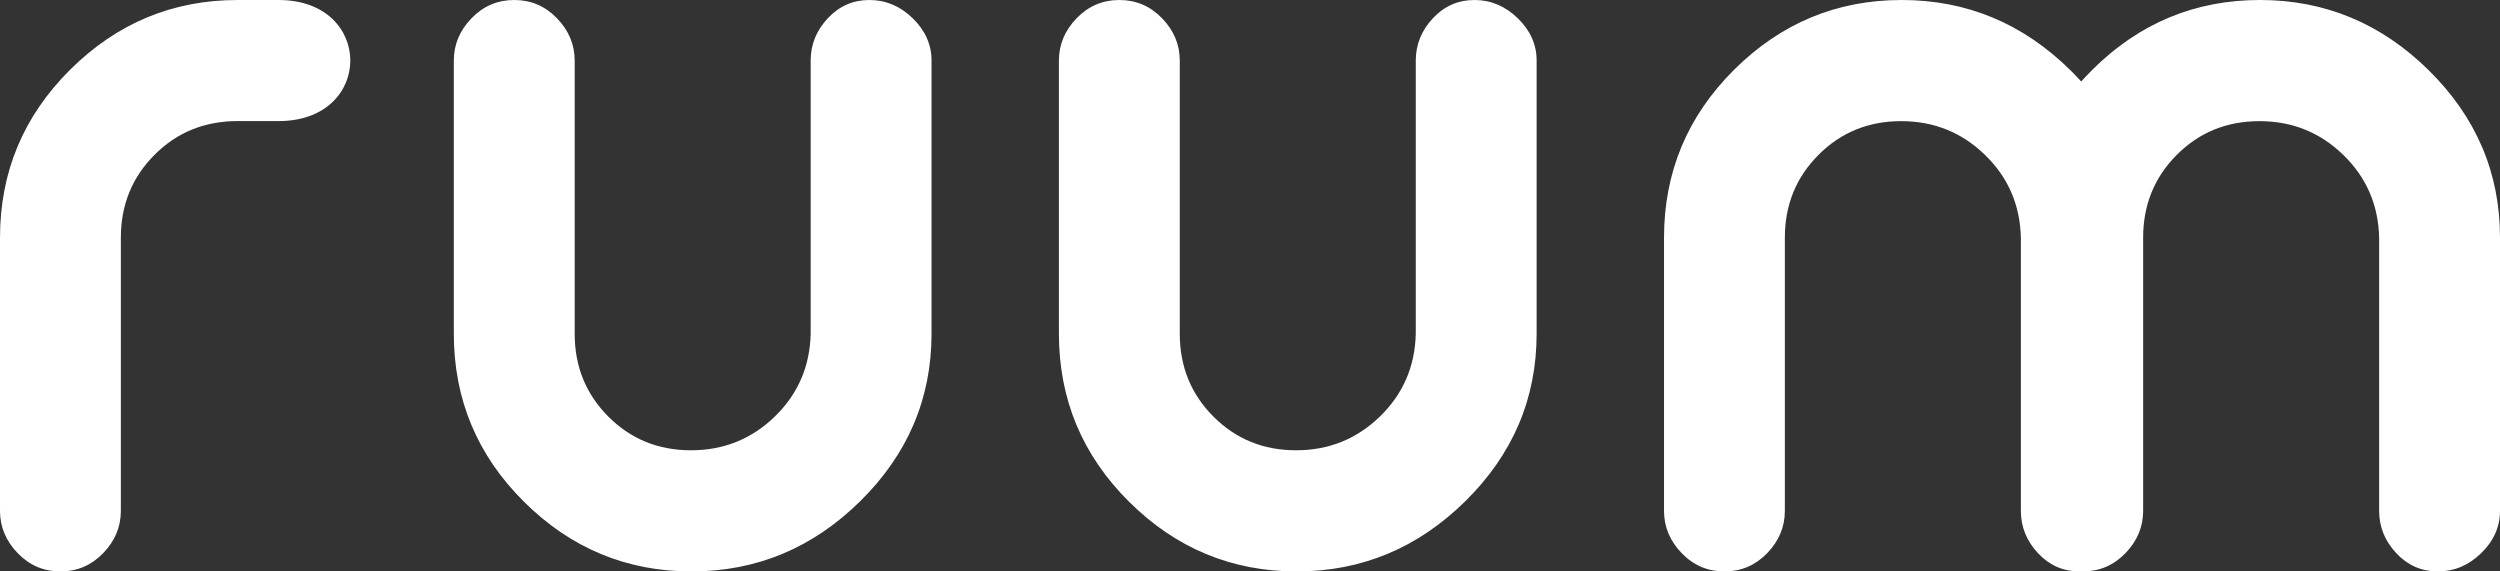 <?xml version="1.0" encoding="UTF-8"?>
<svg width="140px" height="32px" viewBox="0 0 140 32" version="1.1" xmlns="http://www.w3.org/2000/svg" xmlns:xlink="http://www.w3.org/1999/xlink">
    <rect x="0" y="0" width="140" height="32" fill="#333333" stroke="none"/>
    <!-- Generator: Sketch 40.3 (33839) - http://www.bohemiancoding.com/sketch -->
    <title>ruum</title>
    <desc>Created with Sketch.</desc>
    <defs></defs>
    <g id="site" stroke="none" stroke-width="1" fill="none" fill-rule="evenodd">
        <g id="Desktop" transform="translate(-250, -129)" fill="#FFFFFF">
            <path d="M366.549,133.564 C366.356,133.352 366.155,133.142 365.946,132.936 C363.286,130.312 360.136,129 356.497,129 C352.857,129 349.729,130.301 347.111,132.904 C344.494,135.507 343.185,138.643 343.185,142.312 L343.185,157.608 C343.185,158.504 343.515,159.293 344.174,159.976 C344.834,160.659 345.632,161 346.569,161 C347.505,161 348.303,160.659 348.963,159.976 C349.623,159.293 349.952,158.504 349.952,157.608 L349.952,142.312 C349.952,140.477 350.58,138.931 351.836,137.672 C353.092,136.413 354.634,135.784 356.465,135.784 C358.295,135.784 359.859,136.413 361.157,137.672 C362.456,138.931 363.126,140.477 363.169,142.312 L363.169,157.608 C363.169,158.504 363.488,159.293 364.126,159.976 C364.765,160.659 365.542,161 366.457,161 C366.486,161 366.515,161 366.544,160.999 C366.573,161 366.603,161 366.632,161 C367.569,161 368.367,160.659 369.026,159.976 C369.686,159.293 370.016,158.504 370.016,157.608 L370.016,142.312 C370.016,140.477 370.644,138.931 371.9,137.672 C373.155,136.413 374.698,135.784 376.528,135.784 C378.359,135.784 379.923,136.413 381.221,137.672 C382.519,138.931 383.19,140.477 383.232,142.312 L383.232,157.608 C383.232,158.504 383.552,159.293 384.19,159.976 C384.828,160.659 385.605,161 386.52,161 C387.436,161 388.244,160.659 388.947,159.976 C389.649,159.293 390,158.504 390,157.608 L390,142.312 C390,138.685 388.67,135.56 386.01,132.936 C383.349,130.312 380.2,129 376.56,129 C372.921,129 369.793,130.301 367.175,132.904 C366.957,133.12 366.749,133.341 366.549,133.564 Z M302.166,147.688 C302.166,151.315 300.835,154.44 298.175,157.064 C295.515,159.688 292.365,161 288.726,161 C285.087,161 281.958,159.699 279.341,157.096 C276.723,154.493 275.414,151.357 275.414,147.688 L275.414,132.392 C275.414,131.496 275.744,130.707 276.404,130.024 C277.063,129.341 277.861,129 278.798,129 C279.734,129 280.532,129.341 281.192,130.024 C281.852,130.707 282.182,131.496 282.182,132.392 L282.182,147.688 C282.182,149.523 282.81,151.069 284.065,152.328 C285.321,153.587 286.864,154.216 288.694,154.216 C290.524,154.216 292.089,153.587 293.387,152.328 C294.685,151.069 295.355,149.523 295.398,147.688 L295.398,132.392 C295.398,131.496 295.717,130.707 296.356,130.024 C296.994,129.341 297.771,129 298.686,129 C299.601,129 300.41,129.341 301.112,130.024 C301.814,130.707 302.166,131.496 302.166,132.392 L302.166,147.688 Z M263.312,129 C259.673,129 256.544,130.301 253.927,132.904 C251.309,135.507 250,138.643 250,142.312 L250,157.608 C250,158.504 250.33,159.293 250.99,159.976 C251.649,160.659 252.447,161 253.384,161 C254.32,161 255.118,160.659 255.778,159.976 C256.438,159.293 256.768,158.504 256.768,157.608 L256.768,142.312 C256.768,140.477 257.396,138.931 258.651,137.672 C259.907,136.413 261.45,135.784 263.28,135.784 C263.34,135.784 260.255,135.777 265.605,135.78 C270.955,135.784 270.955,129 265.605,129 L263.312,129 Z M336.051,147.688 C336.051,151.315 334.721,154.44 332.061,157.064 C329.4,159.688 326.251,161 322.611,161 C318.972,161 315.844,159.699 313.226,157.096 C310.608,154.493 309.299,151.357 309.299,147.688 L309.299,132.392 C309.299,131.496 309.629,130.707 310.289,130.024 C310.949,129.341 311.747,129 312.683,129 C313.62,129 314.418,129.341 315.077,130.024 C315.737,130.707 316.067,131.496 316.067,132.392 L316.067,147.688 C316.067,149.523 316.695,151.069 317.951,152.328 C319.206,153.587 320.749,154.216 322.579,154.216 C324.41,154.216 325.974,153.587 327.272,152.328 C328.57,151.069 329.241,149.523 329.283,147.688 L329.283,132.392 C329.283,131.496 329.602,130.707 330.241,130.024 C330.879,129.341 331.656,129 332.571,129 C333.486,129 334.295,129.341 334.997,130.024 C335.7,130.707 336.051,131.496 336.051,132.392 L336.051,147.688 Z" id="ruum"></path>
        </g>
    </g>
</svg>